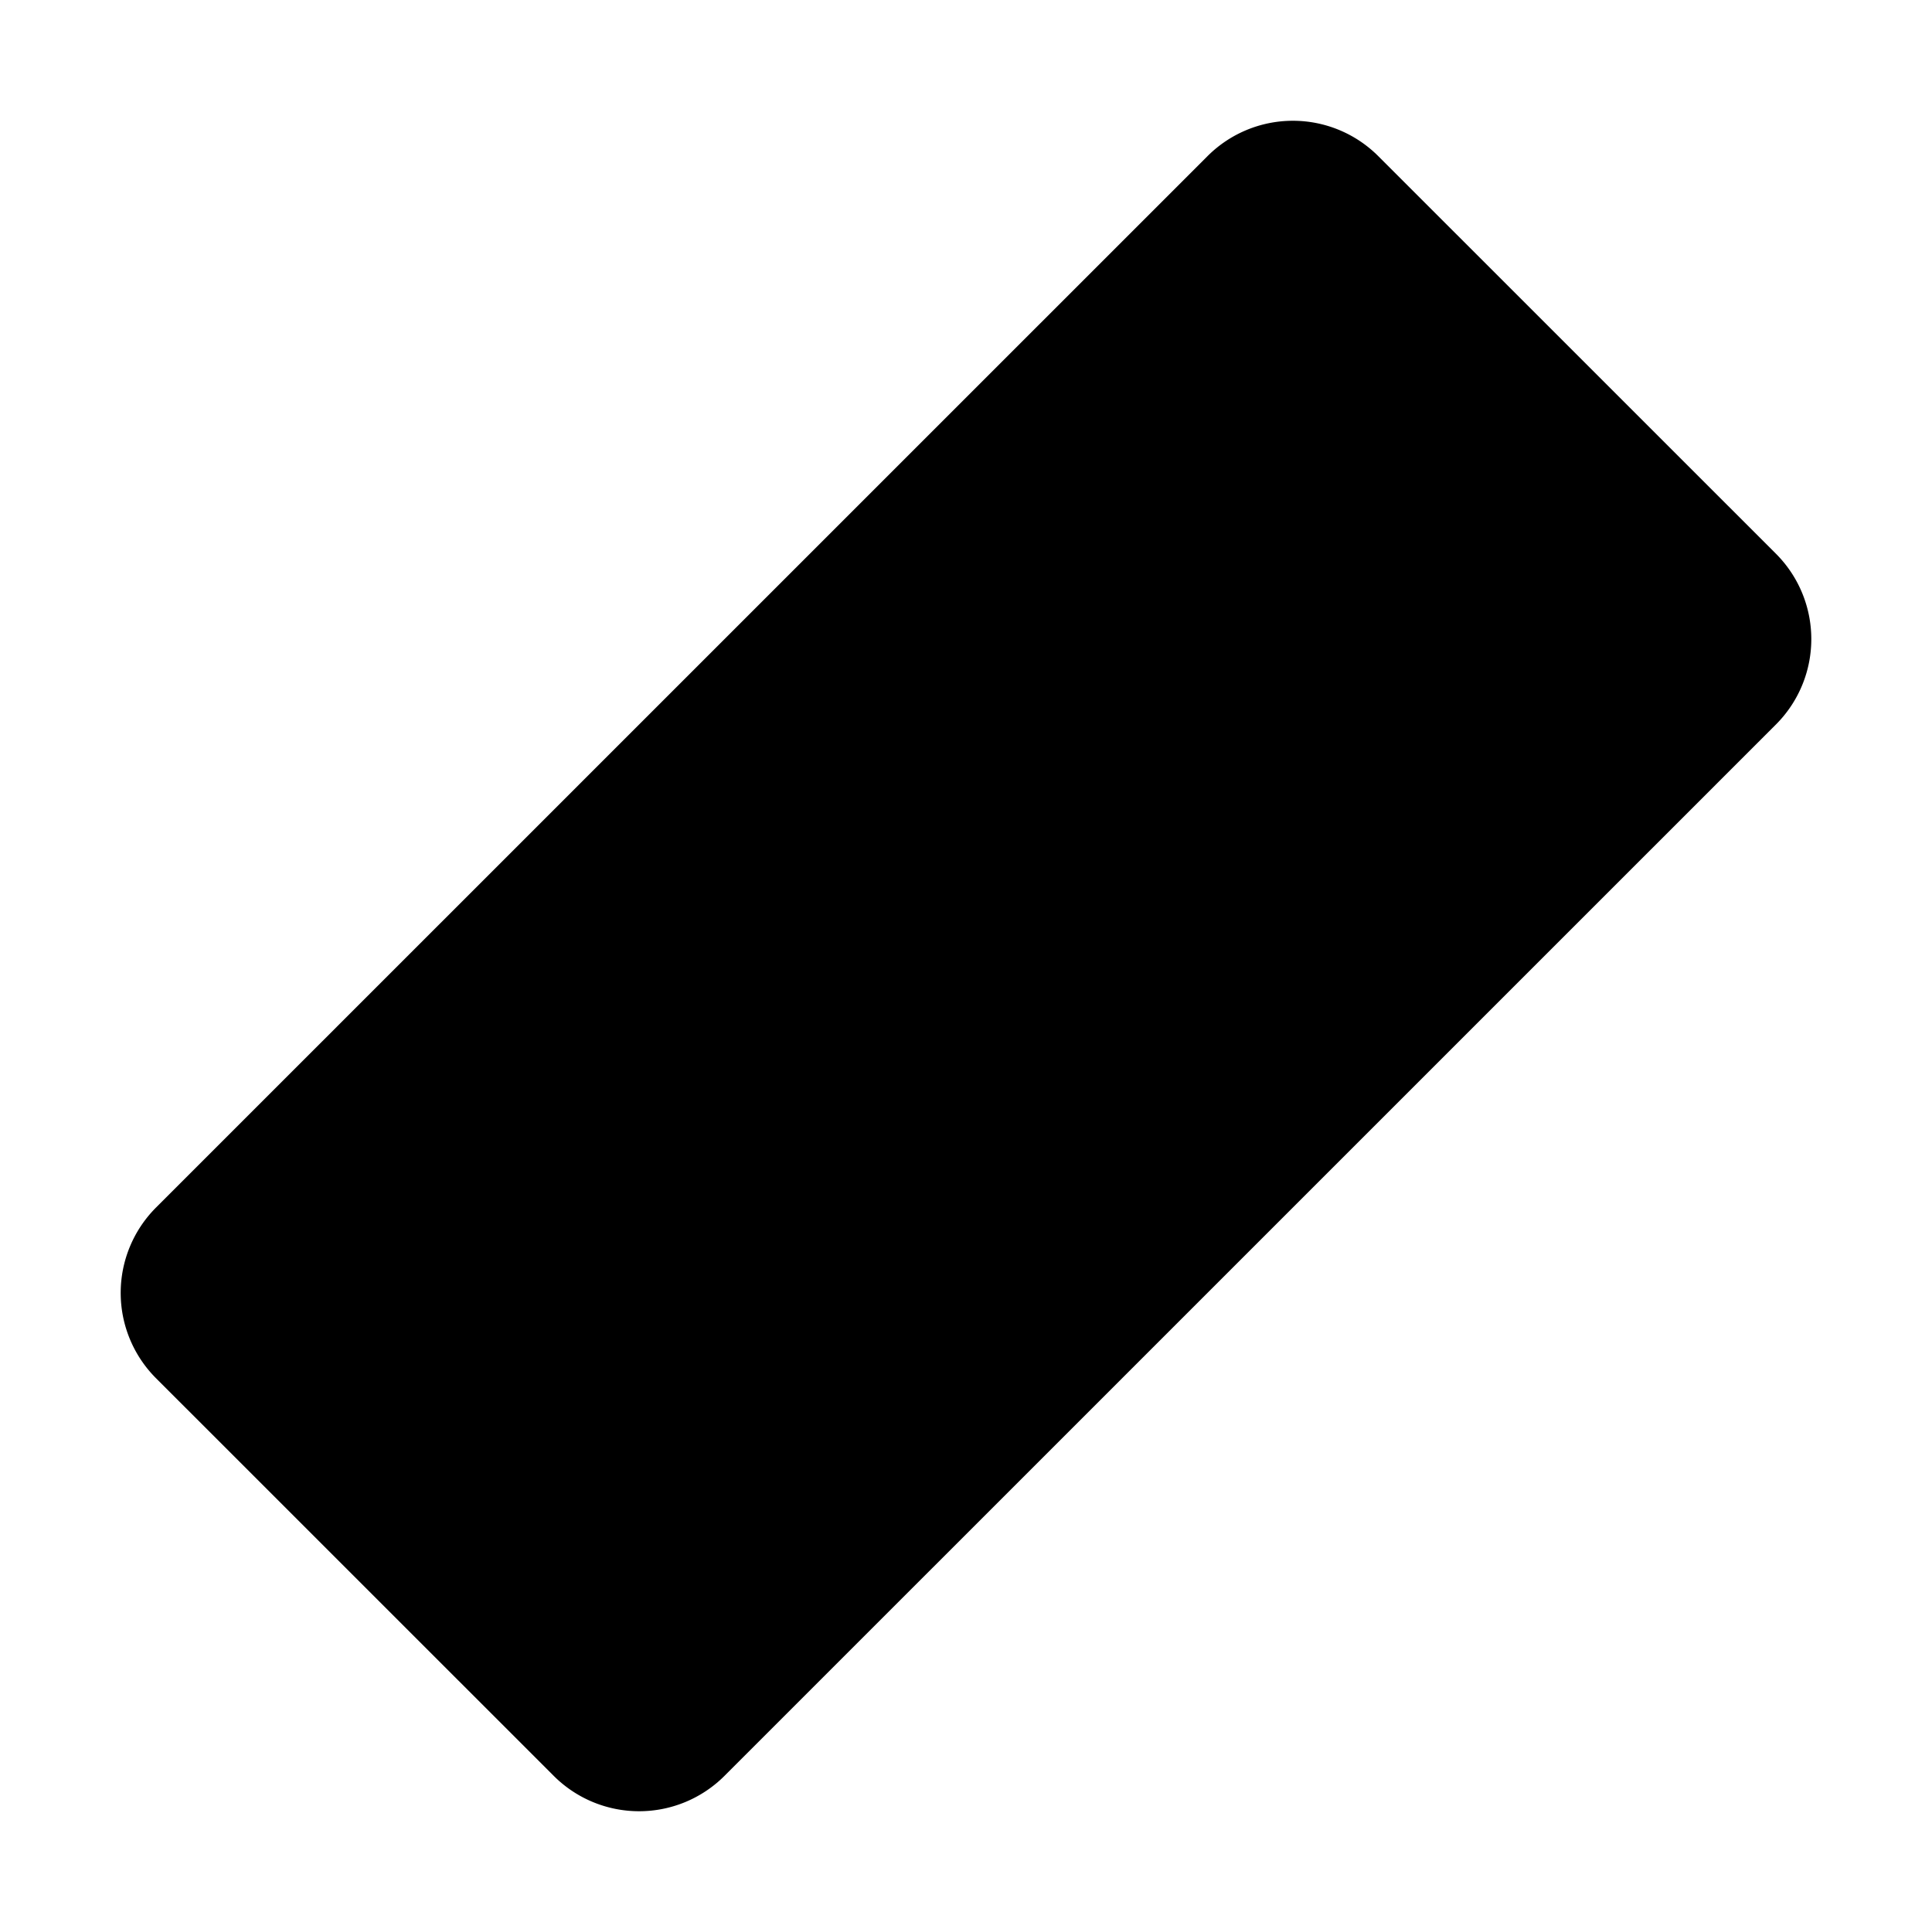 <svg xmlns="http://www.w3.org/2000/svg" width="24" height="24" viewBox="0 0 256 256">
    <path d="M229.66,90.34,90.34,229.66a8,8,0,0,1-11.31,0L26.34,177a8,8,0,0,1,0-11.31L165.66,26.34a8,8,0,0,1,11.31,0L229.66,79A8,8,0,0,1,229.66,90.34Z" class="pr-icon-duotone-secondary"/>
    <path d="M235.32,73.37,182.63,20.69a16,16,0,0,0-22.63,0L20.68,160a16,16,0,0,0,0,22.63l52.69,52.68a16,16,0,0,0,22.63,0L235.32,96A16,16,0,0,0,235.32,73.37ZM84.68,224,32,171.31l32-32,26.34,26.35a8,8,0,0,0,11.32-11.32L75.31,128,96,107.31l26.34,26.35a8,8,0,0,0,11.32-11.32L107.31,96,128,75.31l26.34,26.35a8,8,0,0,0,11.32-11.32L139.31,64l32-32L224,84.69Z"/>
</svg>